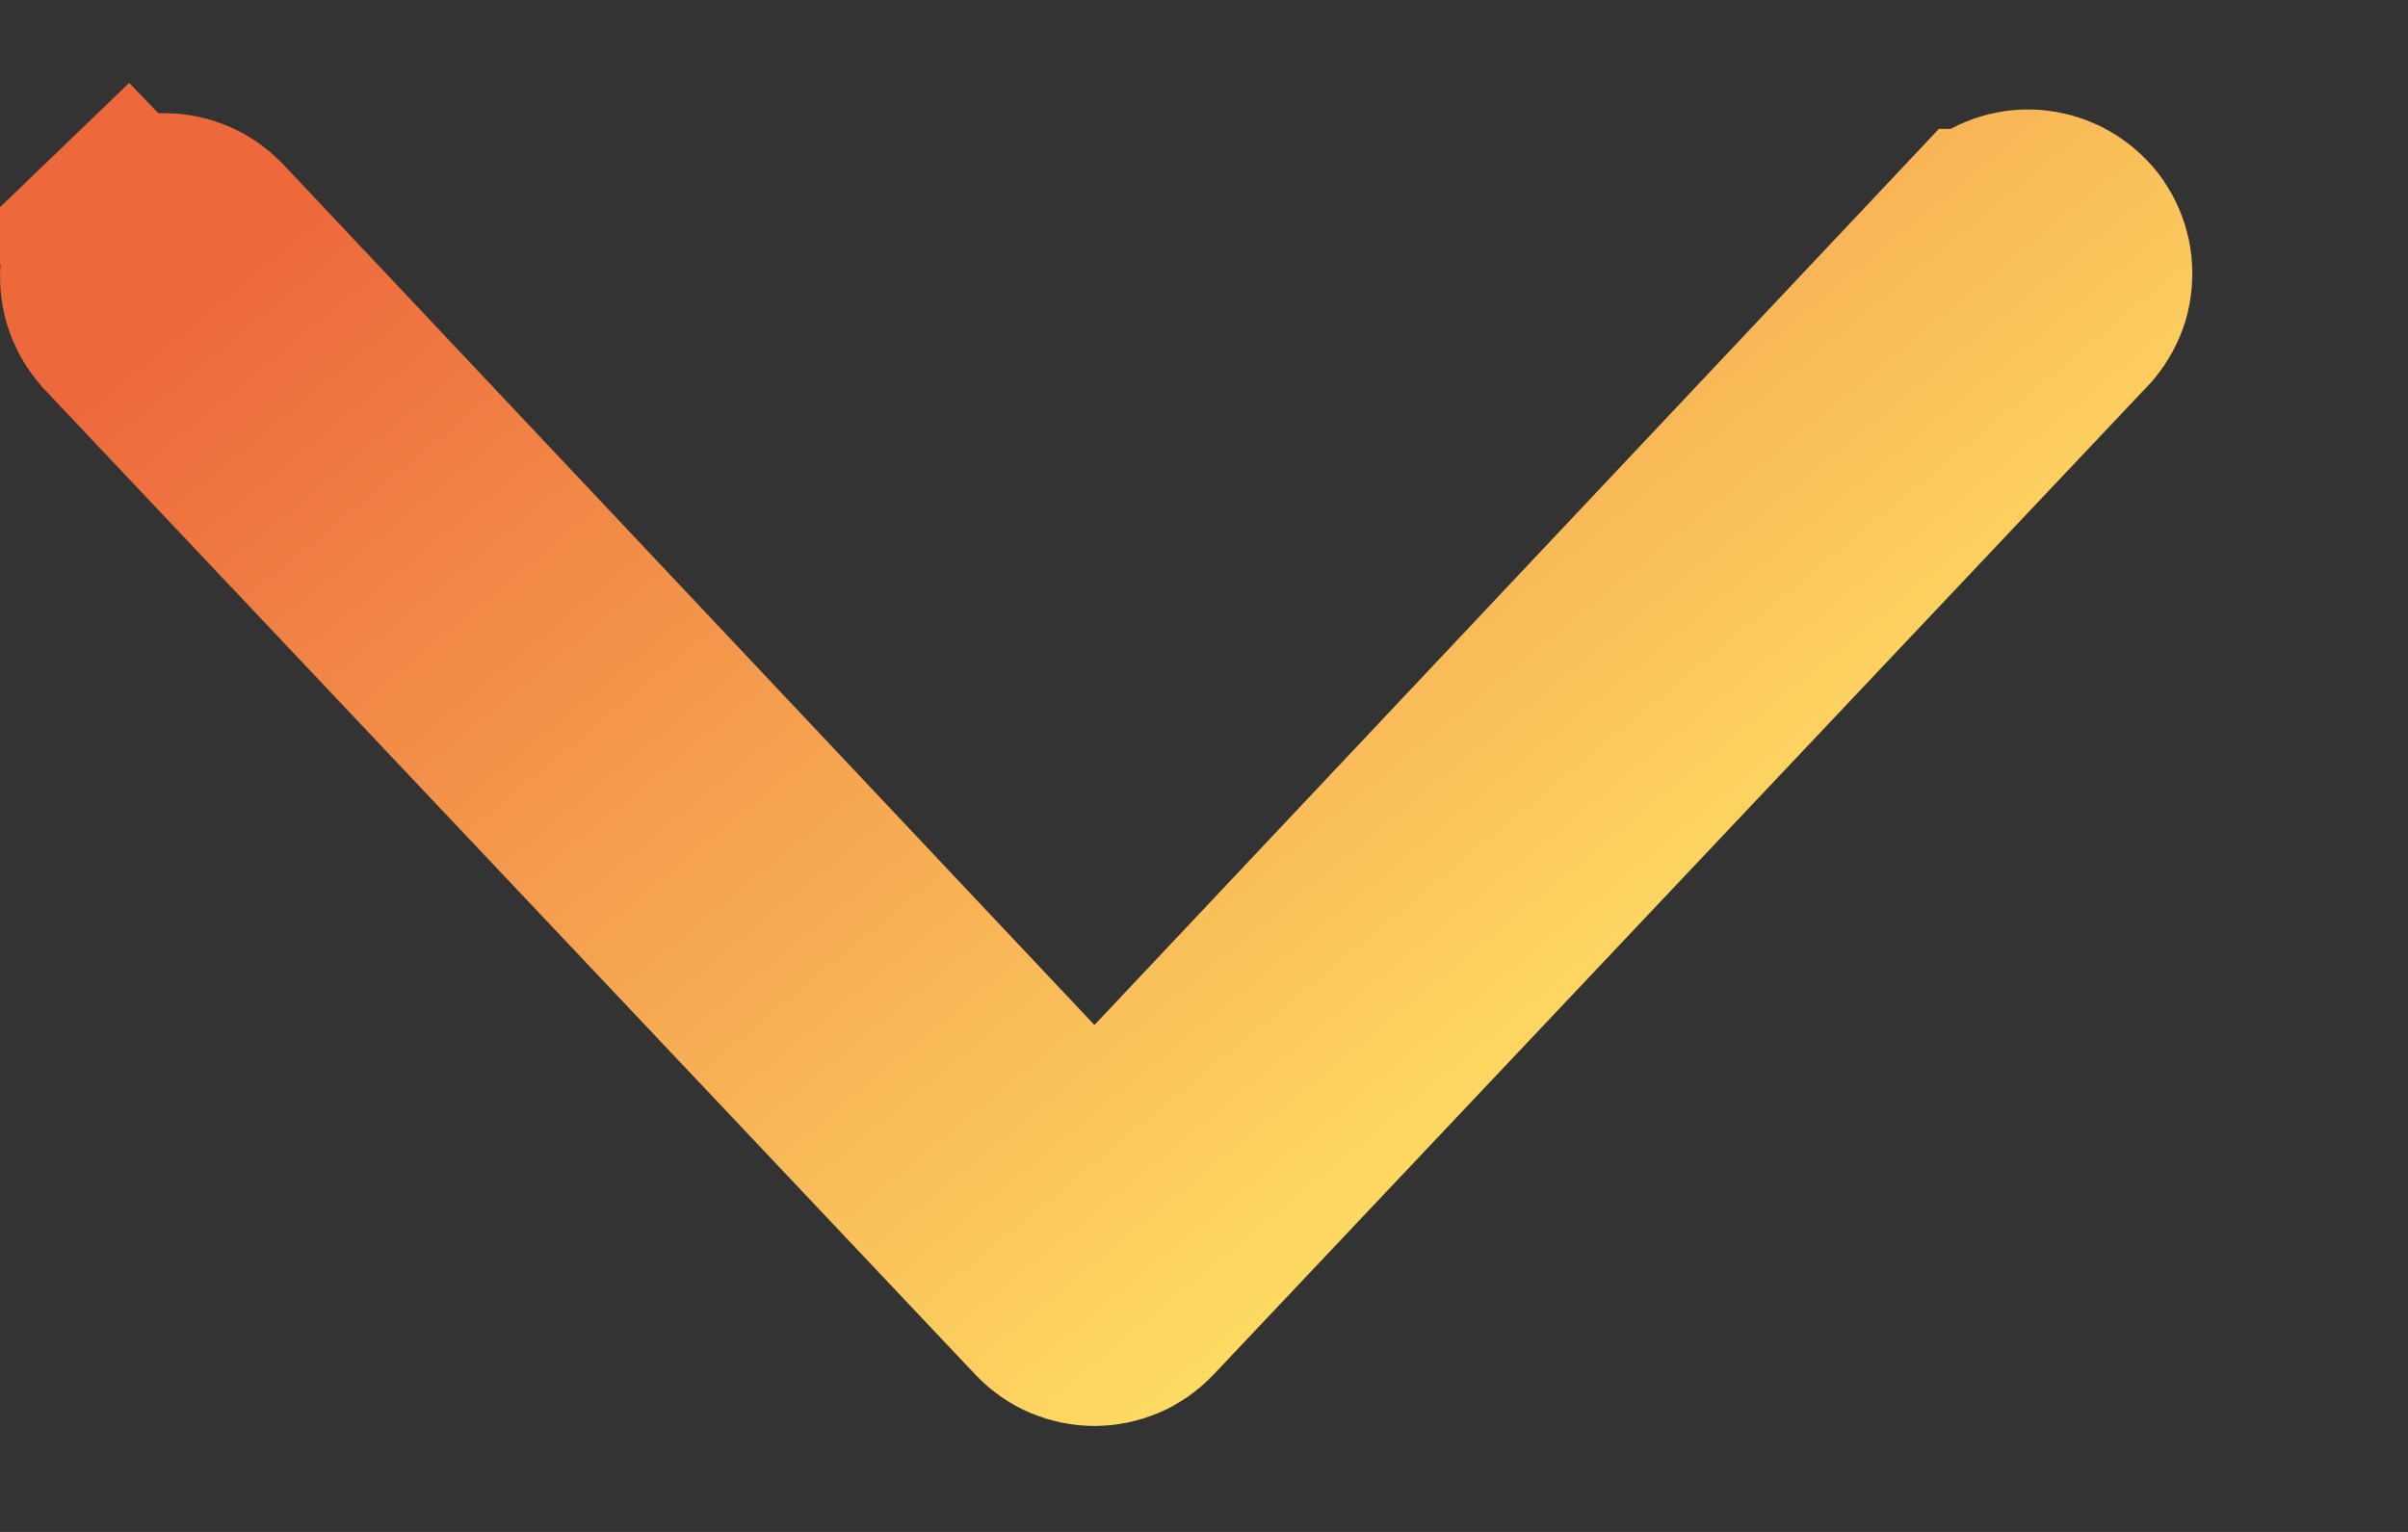 <svg width="11" height="7" viewBox="0 0 11 7" fill="none" xmlns="http://www.w3.org/2000/svg">
<rect x="0" y="0" width="11" height="7" fill="#333333" stroke="none"/>
<path d="M9.426 1.443L5.178 5.94C5.155 5.964 5.128 5.983 5.097 5.996C5.066 6.009 5.033 6.016 5 6.016C4.966 6.016 4.933 6.009 4.902 5.996C4.871 5.983 4.844 5.964 4.821 5.94L0.573 1.443L0.573 1.443L0.57 1.439C0.524 1.392 0.499 1.328 0.5 1.261C0.501 1.195 0.529 1.132 0.577 1.086L0.23 0.726L0.576 1.086C0.624 1.04 0.688 1.015 0.754 1.017C0.82 1.018 0.882 1.045 0.928 1.092L4.636 5.027L5 5.413L5.363 5.027L9.073 1.089L9.074 1.089L9.08 1.082C9.102 1.057 9.13 1.037 9.16 1.023C9.19 1.009 9.223 1.001 9.257 1C9.29 0.999 9.323 1.005 9.355 1.017C9.386 1.029 9.414 1.047 9.438 1.07C9.463 1.093 9.482 1.121 9.495 1.152C9.508 1.182 9.515 1.216 9.515 1.249C9.515 1.282 9.509 1.316 9.496 1.346C9.483 1.377 9.464 1.405 9.44 1.429L9.433 1.436L9.426 1.443Z" fill="white" stroke="url(#paint0_linear_3556_1643)"/>
<defs>
<linearGradient id="paint0_linear_3556_1643" x1="-1.611" y1="3.508" x2="3.084" y2="9.212" gradientUnits="userSpaceOnUse">
<stop stop-color="#ED693C"/>
<stop offset="0.904" stop-color="#FEDB63"/>
</linearGradient>
</defs>
</svg>

